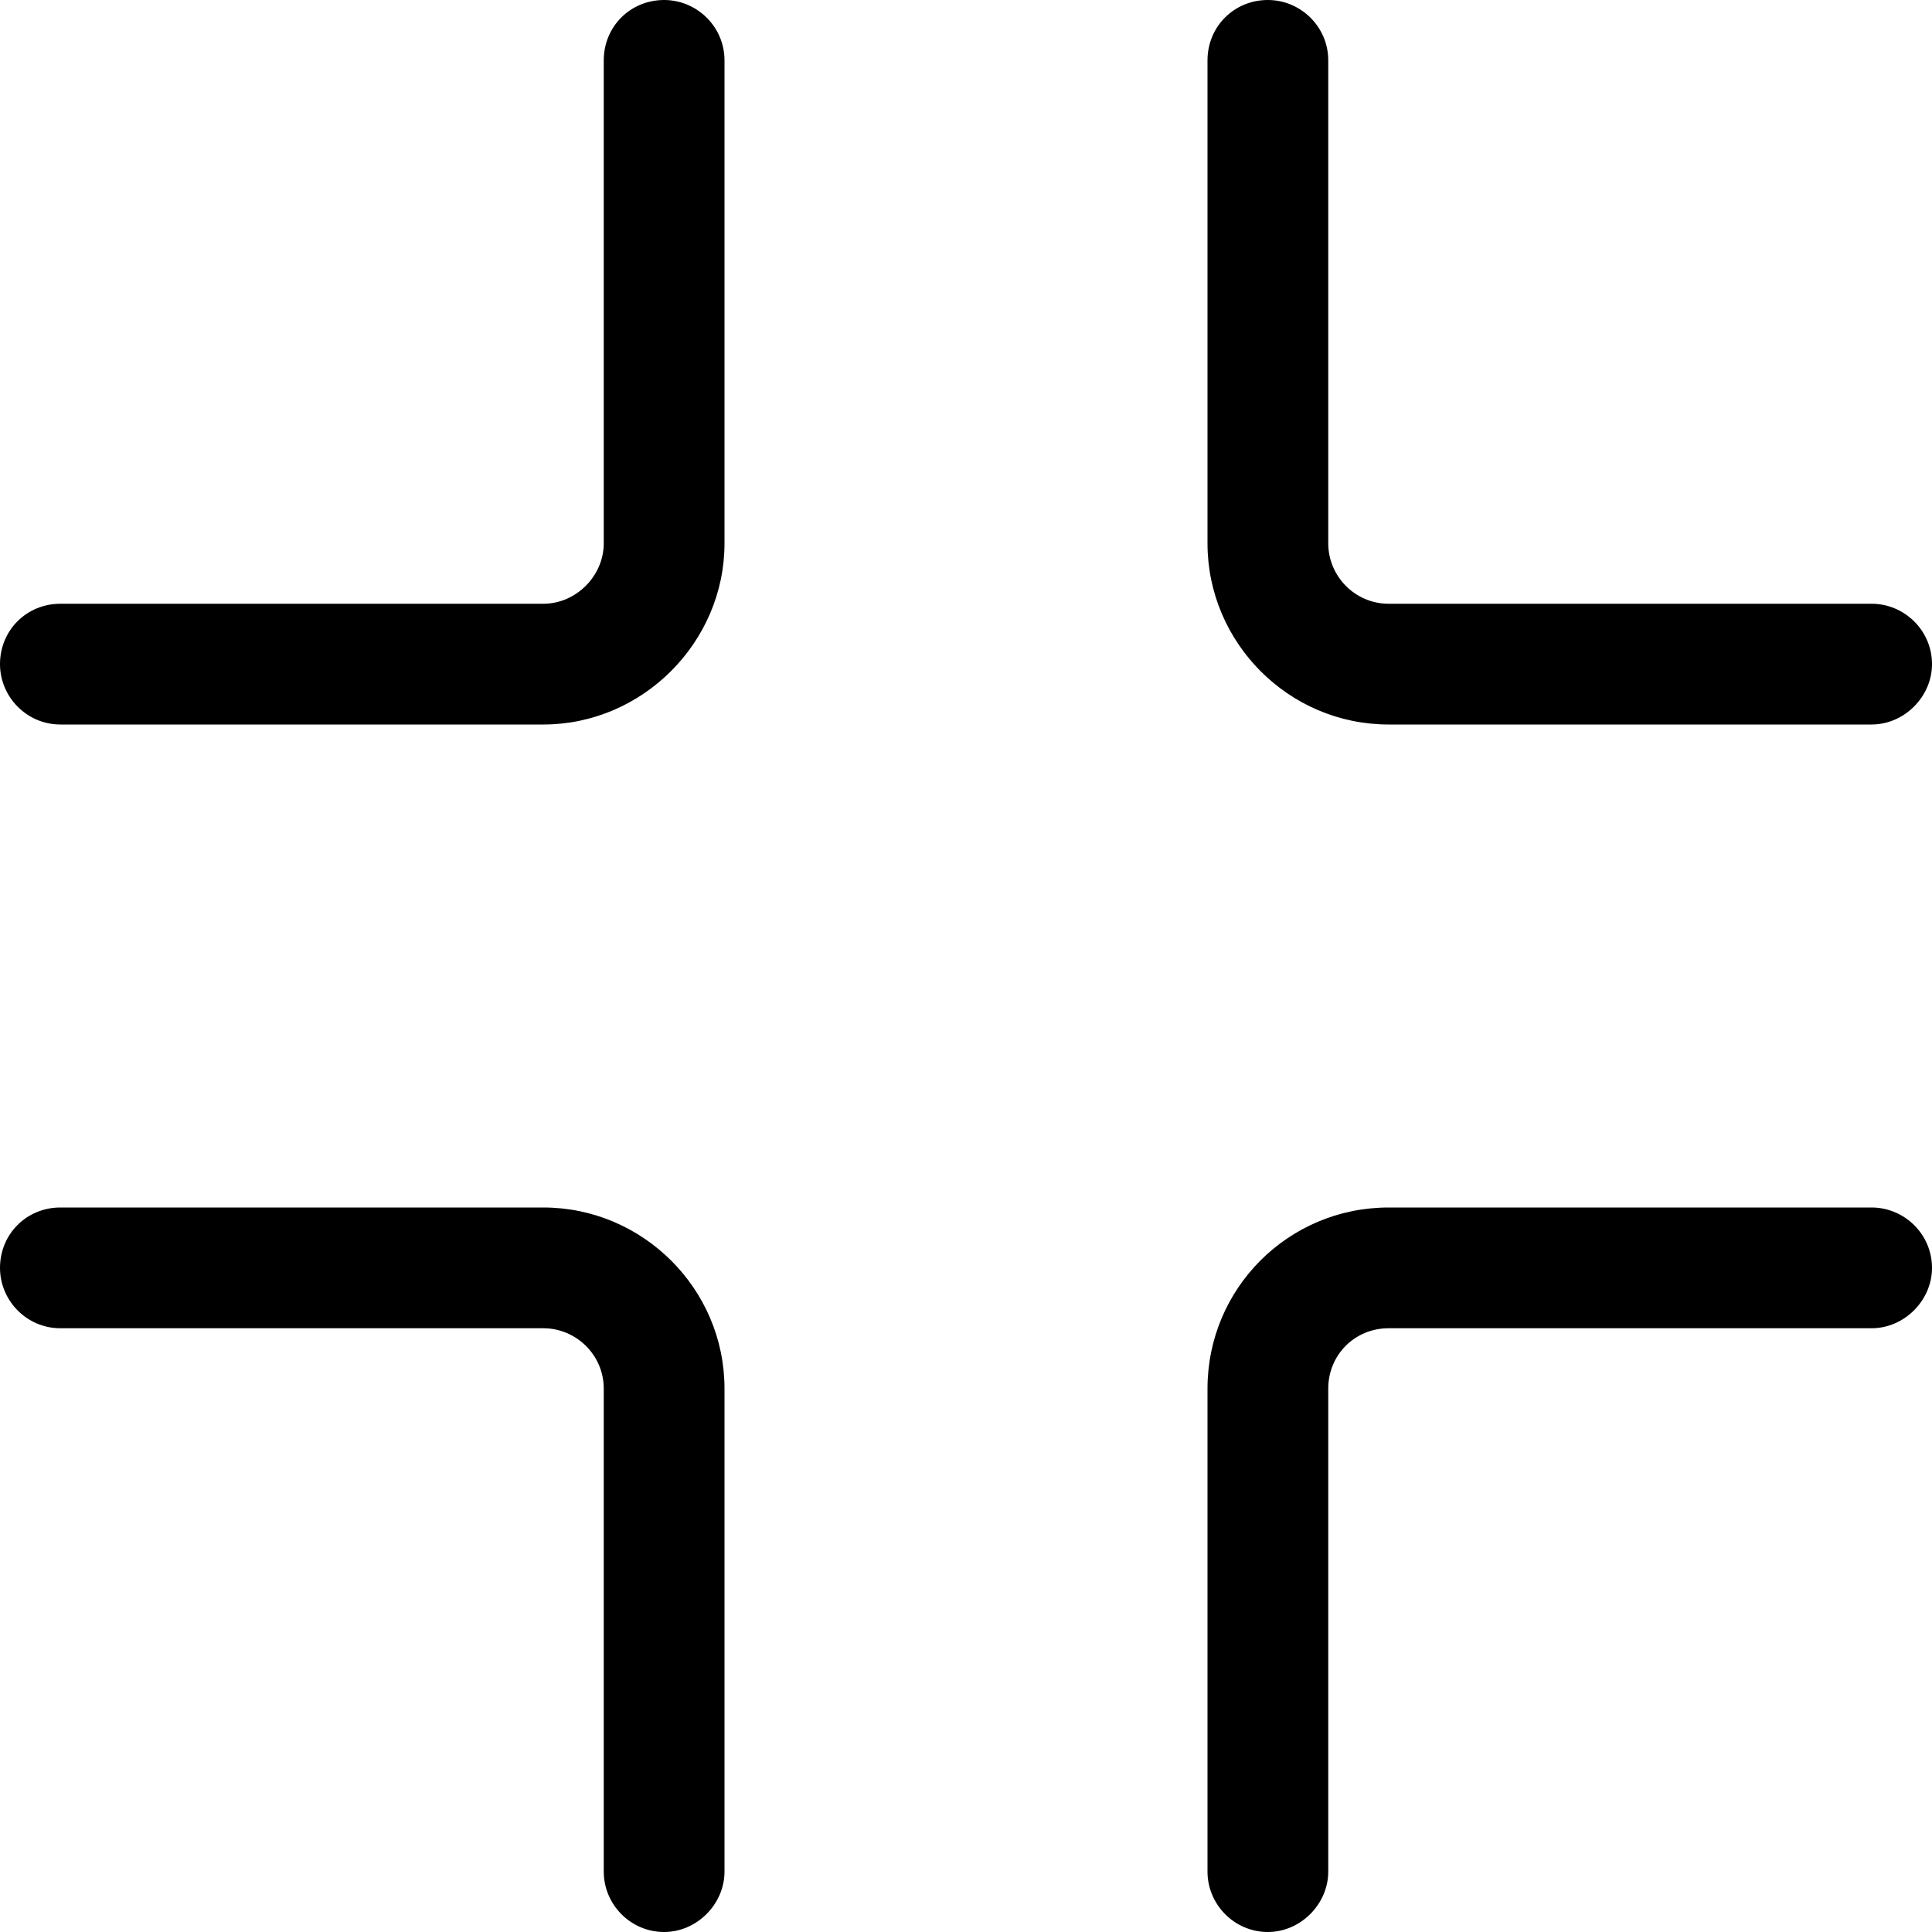 <svg viewBox="0 0 16 16" xmlns="http://www.w3.org/2000/svg"><path d="M5.5 0v0c.27 0 .5.22.5.5v4 0C6 5.32 5.32 6 4.5 6h-4v0C.22 6 0 5.77 0 5.5c0-.28.22-.5.5-.5h4v0c.27 0 .5-.23.5-.5v-4 0c0-.28.22-.5.5-.5Zm5 0v0c.27 0 .5.22.5.5v4 0c0 .27.22.5.5.5h4v0c.27 0 .5.22.5.5 0 .27-.23.5-.5.5h-4v0c-.83 0-1.5-.68-1.5-1.5v-4 0c0-.28.22-.5.5-.5ZM0 10.5v0c0-.28.22-.5.5-.5h4v0c.82 0 1.5.67 1.5 1.5v4 0c0 .27-.23.5-.5.5 -.28 0-.5-.23-.5-.5v-4 0c0-.28-.23-.5-.5-.5h-4v0c-.28 0-.5-.23-.5-.5Zm10 1v0c0-.83.67-1.5 1.5-1.5h4v0c.27 0 .5.22.5.5 0 .27-.23.5-.5.5h-4v0c-.28 0-.5.22-.5.5v4 0c0 .27-.23.5-.5.5 -.28 0-.5-.23-.5-.5v-4Z"/></svg>